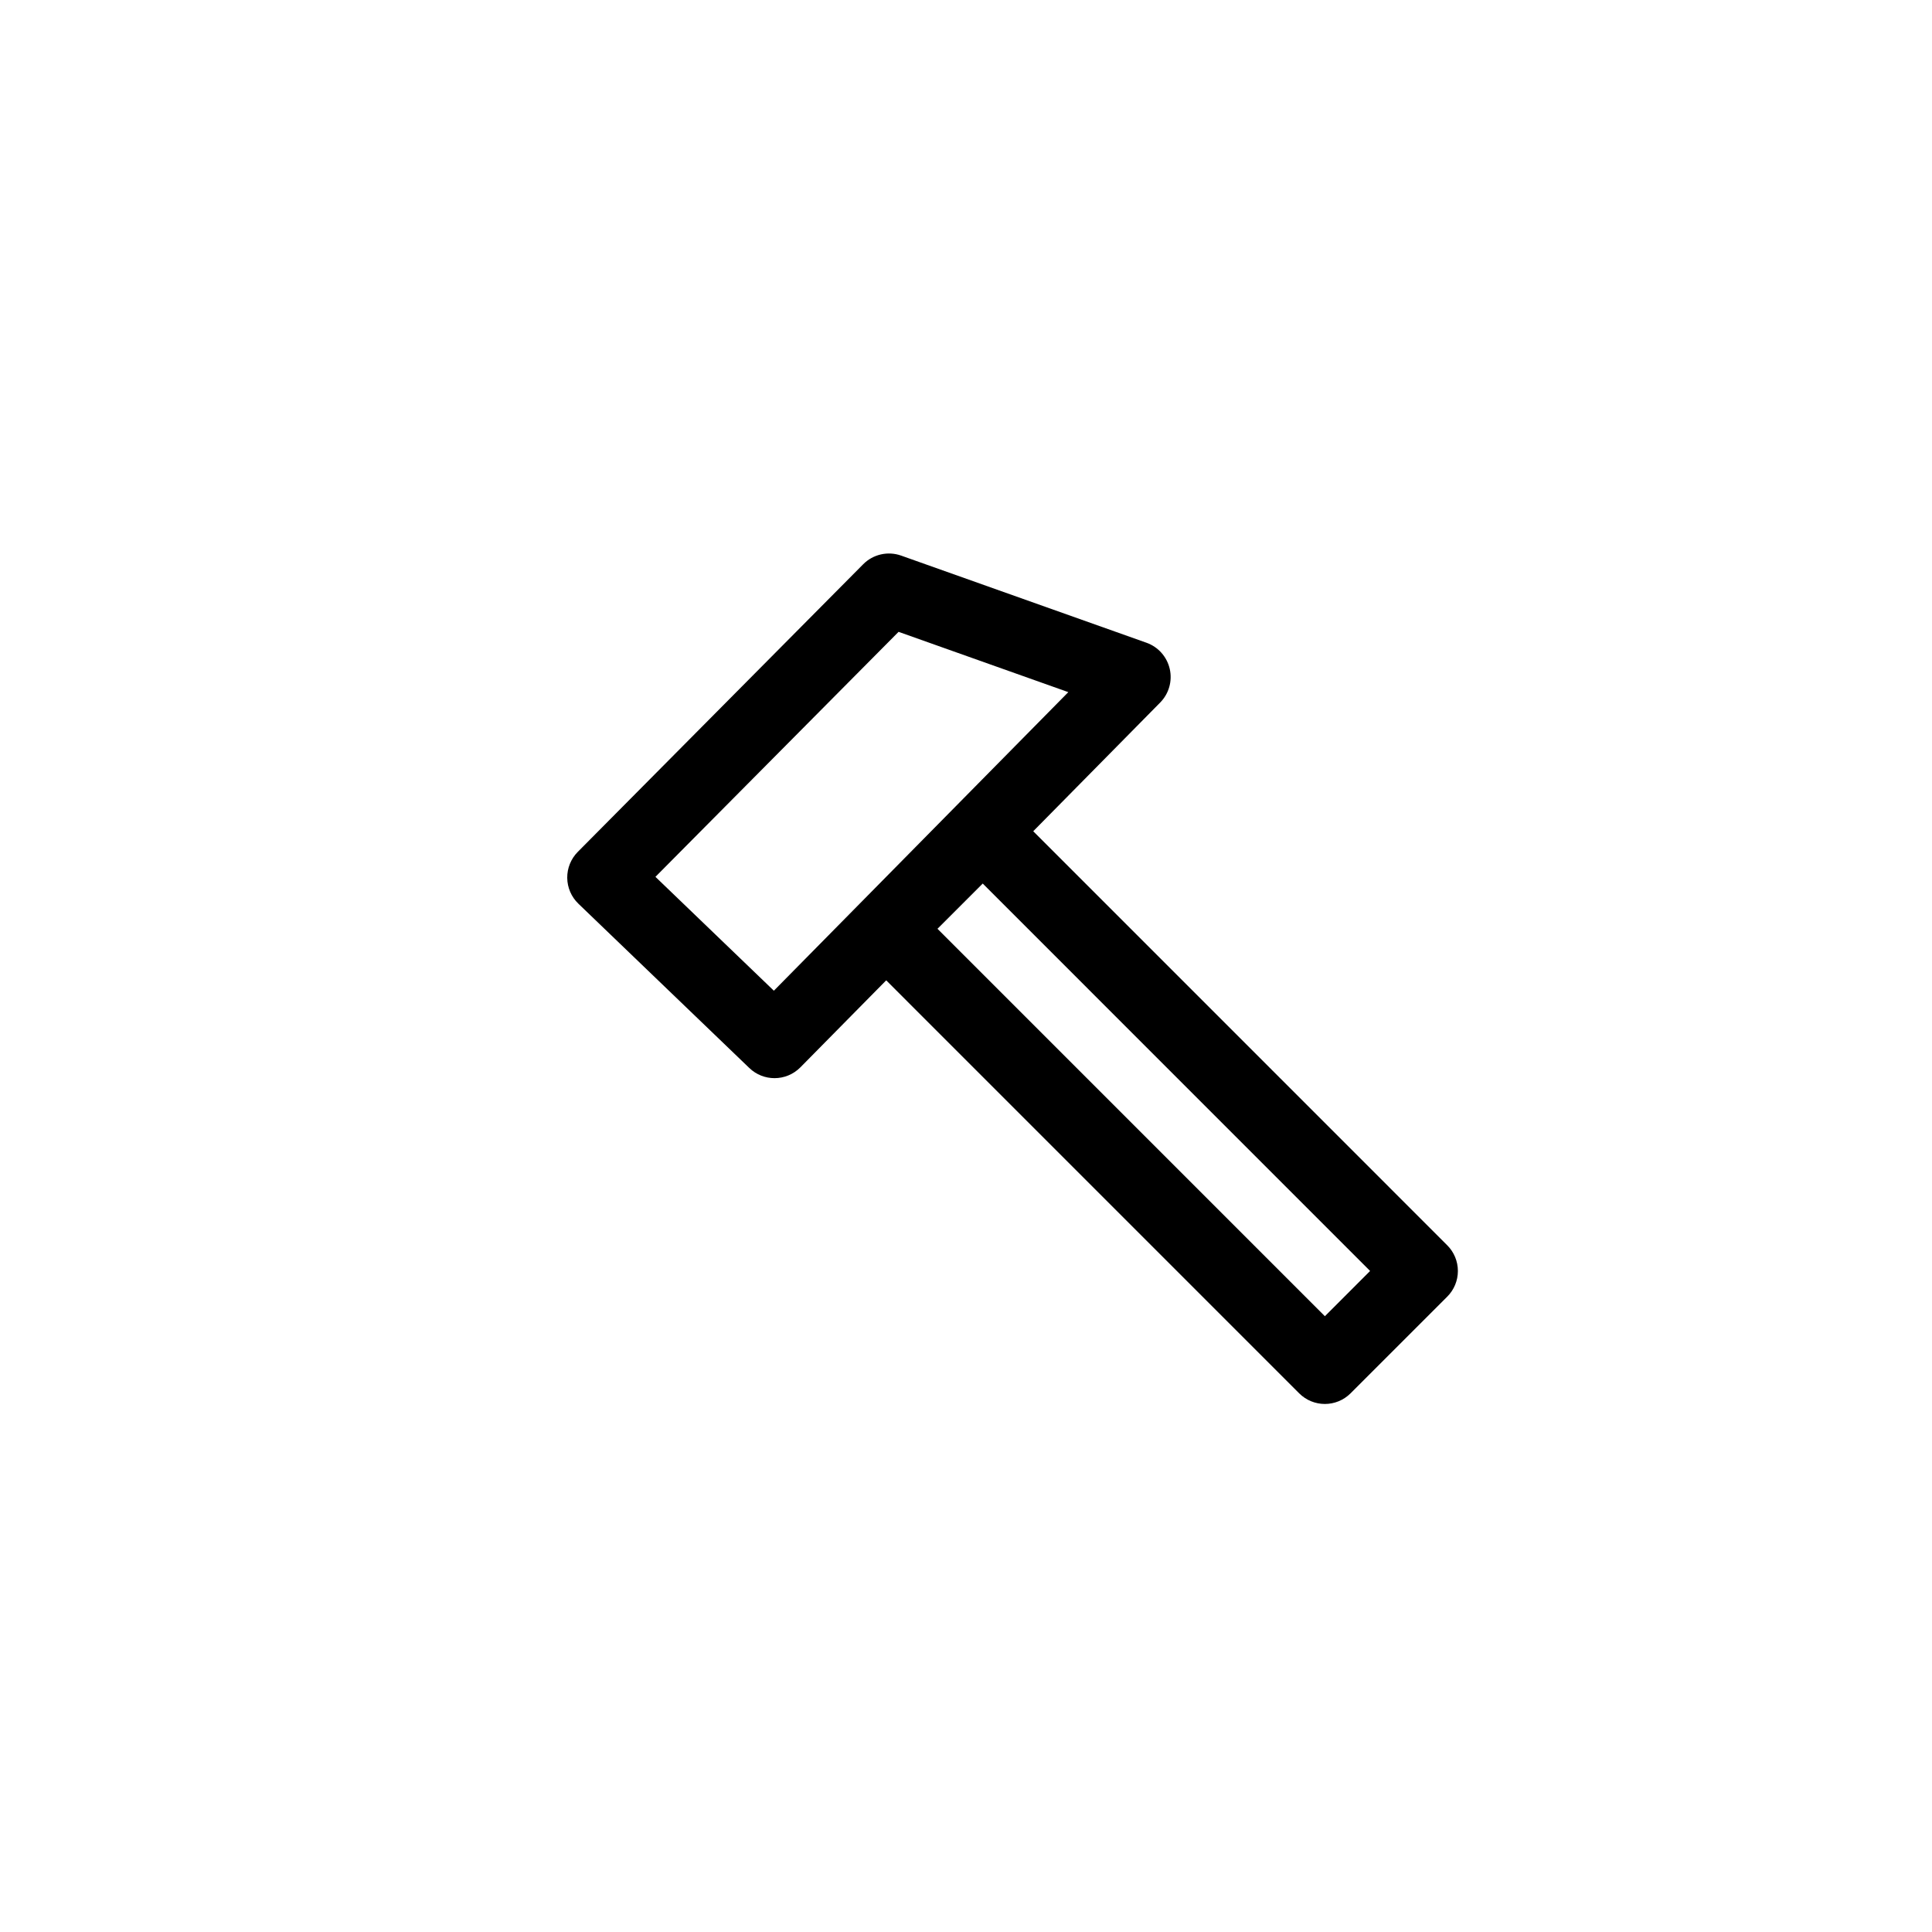 <?xml version="1.0" encoding="utf-8"?>
<!-- Generator: Adobe Illustrator 16.0.0, SVG Export Plug-In . SVG Version: 6.00 Build 0)  -->
<!DOCTYPE svg PUBLIC "-//W3C//DTD SVG 1.1//EN" "http://www.w3.org/Graphics/SVG/1.1/DTD/svg11.dtd">
<svg version="1.1" id="Layer_1" xmlns="http://www.w3.org/2000/svg" xmlns:xlink="http://www.w3.org/1999/xlink" x="0px" y="0px"
	 width="100px" height="100px" viewBox="0 0 100 100" enable-background="new 0 0 100 100" xml:space="preserve">
<g>
	<path d="M74.908,64.455L53.48,43.025l6.571-6.662c0.452-0.458,0.638-1.116,0.494-1.742c-0.144-0.627-0.598-1.138-1.204-1.353
		l-12.697-4.51c-0.685-0.243-1.451-0.071-1.965,0.447L29.906,44.093c-0.354,0.357-0.552,0.844-0.546,1.348s0.214,0.984,0.577,1.334
		l8.848,8.505c0.364,0.35,0.834,0.525,1.304,0.525c0.486,0,0.972-0.188,1.34-0.561l4.441-4.502l21.375,21.376
		c0.367,0.367,0.849,0.551,1.33,0.551s0.963-0.184,1.33-0.551l5.003-5.002c0.354-0.354,0.552-0.832,0.552-1.331
		C75.46,65.287,75.262,64.808,74.908,64.455z M40.055,51.279l-6.13-5.894L46.51,32.704l8.786,3.121L40.055,51.279z M68.575,68.127
		L48.524,48.074l2.342-2.342l20.05,20.053L68.575,68.127z"/>
</g>
</svg>
